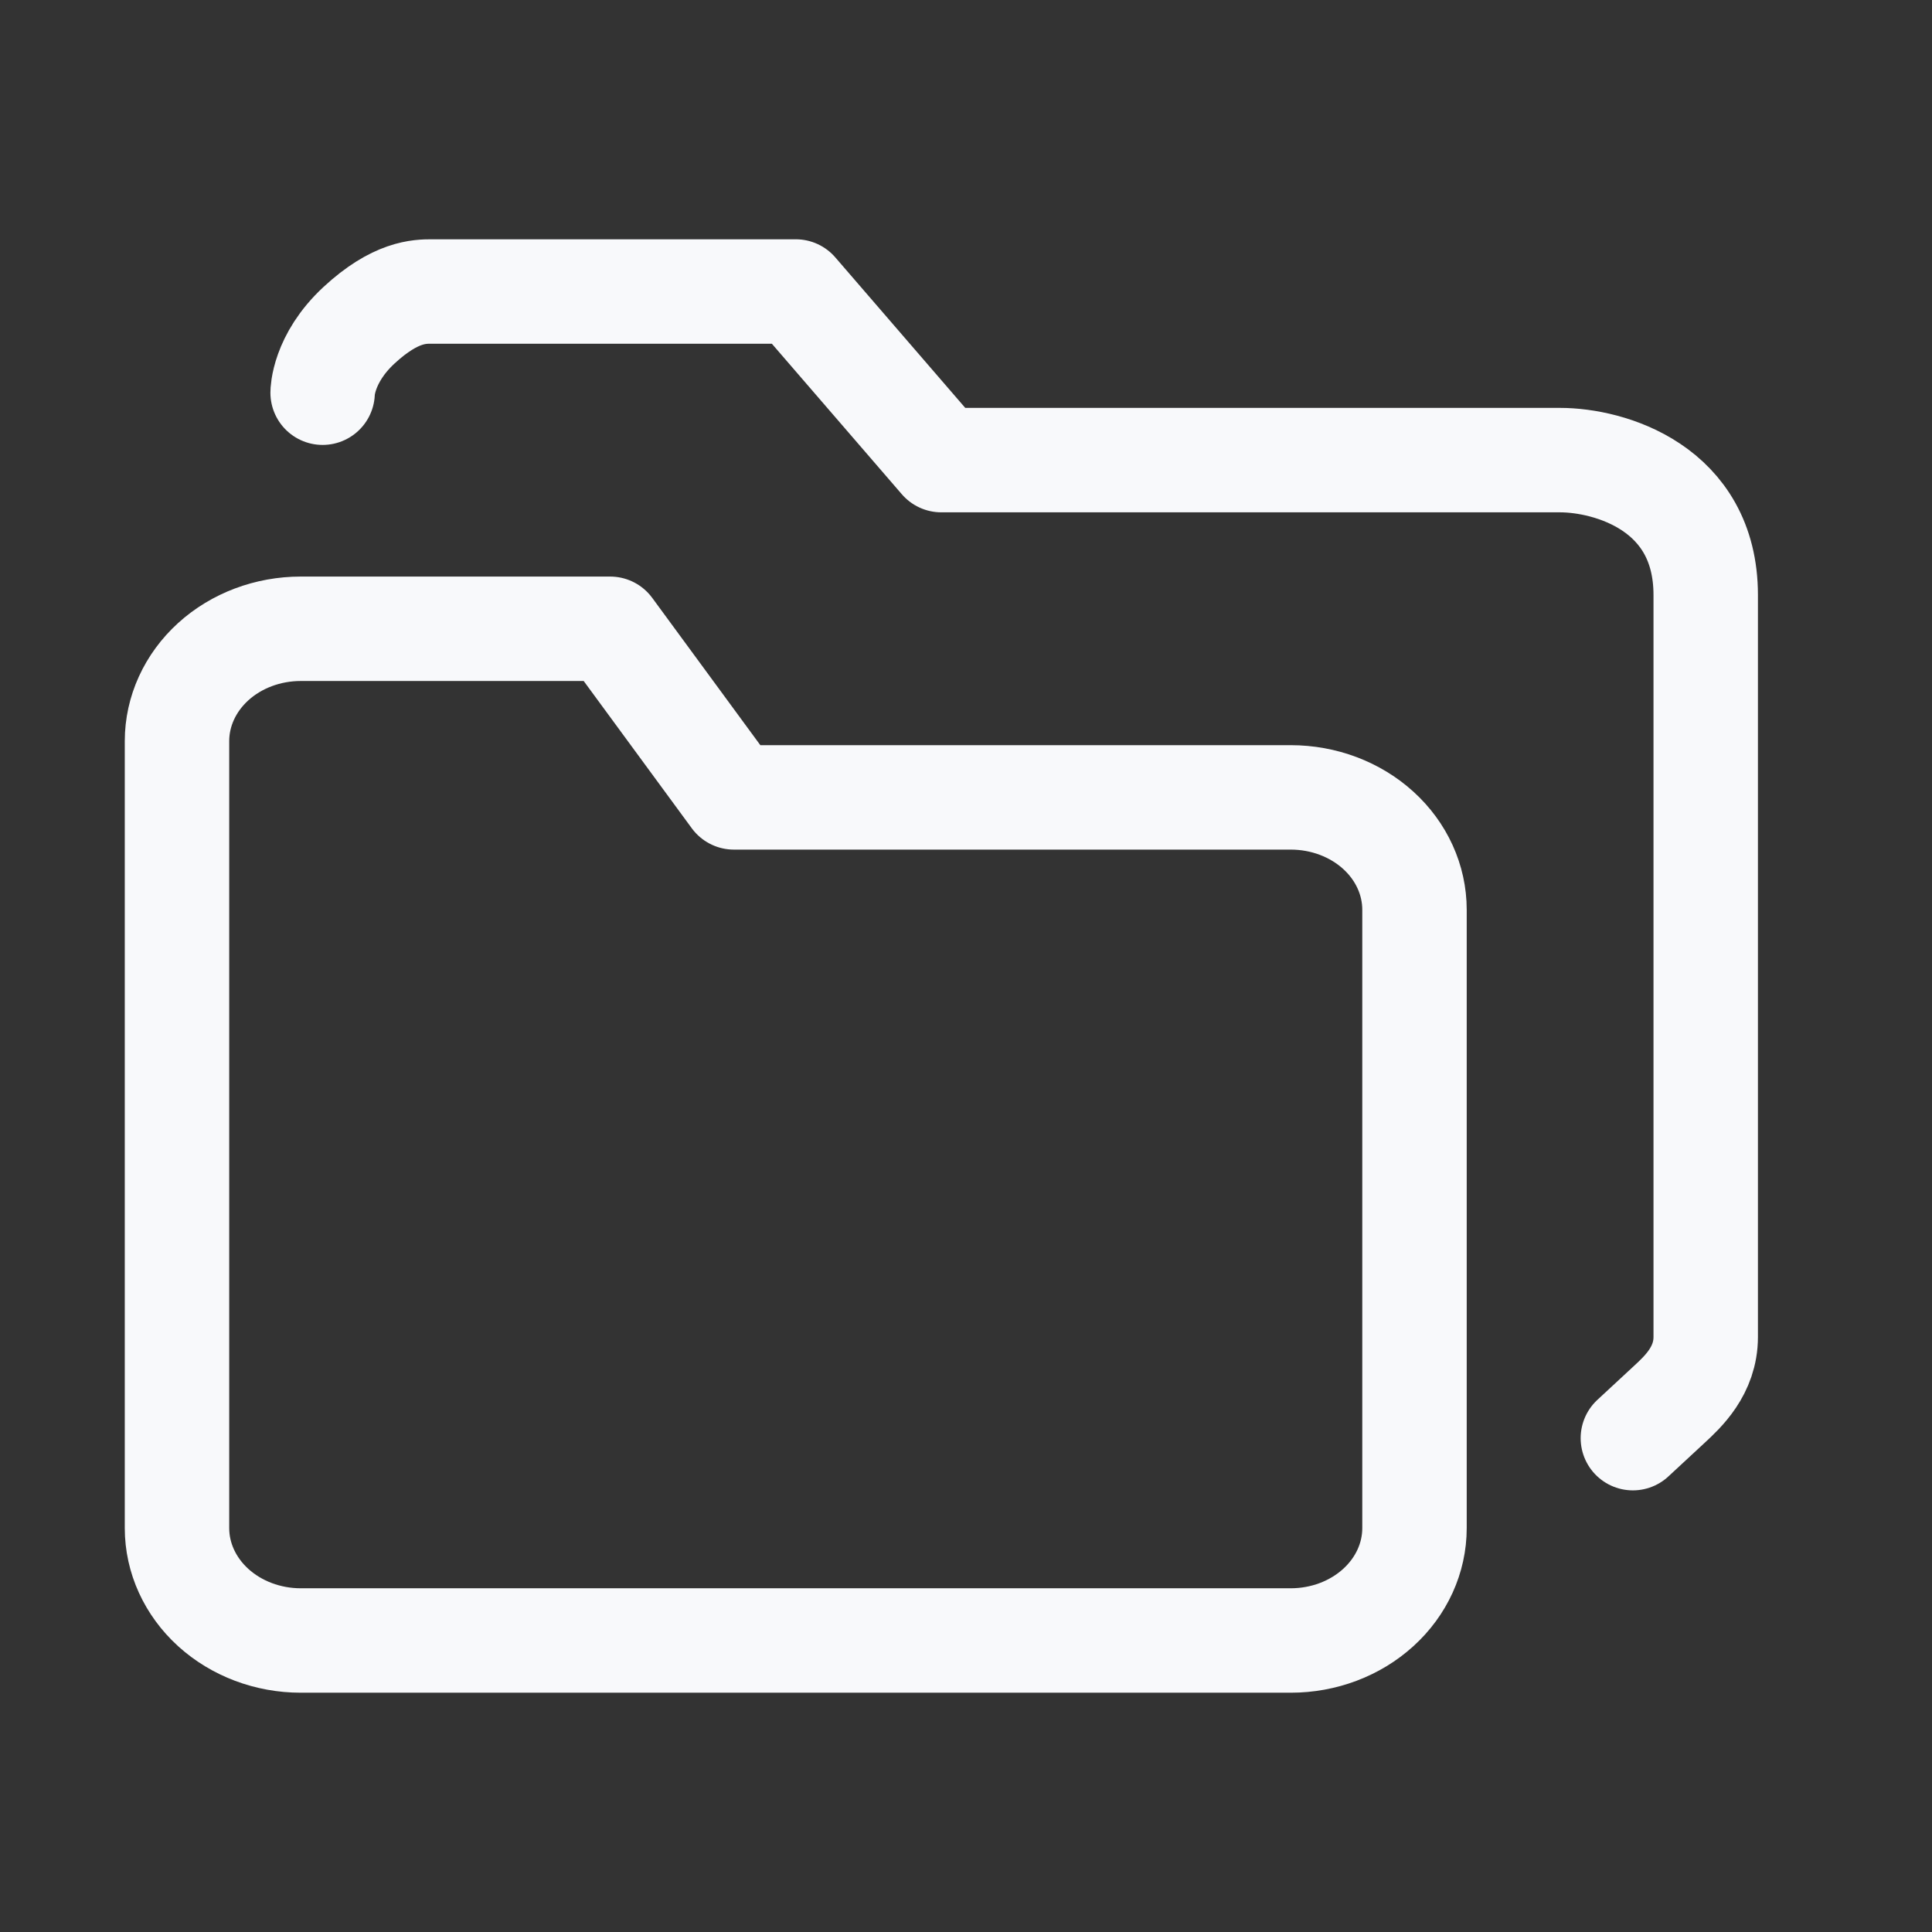 <?xml version="1.0" encoding="UTF-8" standalone="no" ?>
<!DOCTYPE svg PUBLIC "-//W3C//DTD SVG 1.1//EN" "http://www.w3.org/Graphics/SVG/1.1/DTD/svg11.dtd">
<svg xmlns="http://www.w3.org/2000/svg" xmlns:xlink="http://www.w3.org/1999/xlink" version="1.1" width="1080" height="1080" viewBox="0 0 1080 1080" xml:space="preserve">
<rect x="0" y="0" width="1080" height="1080" fill="#333333" stroke="none"/>
<desc>Created with Fabric.js 5.2.4</desc>
<defs>
</defs>
<g transform="matrix(1 0 0 1 540 540)" id="45a50ef3-6052-4df2-9c44-1ad7a73899e3"  >
<rect style="stroke: none; stroke-width: 1; stroke-dasharray: none; stroke-linecap: butt; stroke-dashoffset: 0; stroke-linejoin: miter; stroke-miterlimit: 4; fill: rgb(255,255,255); fill-rule: nonzero; opacity: 1; visibility: hidden;" vector-effect="non-scaling-stroke"  x="-540" y="-540" rx="0" ry="0" width="1080" height="1080" />
</g>
<g transform="matrix(1 0 0 1 540 540)" id="7b574ee8-f6db-456b-9aab-7fe50f95db28"  >
</g>
<g transform="matrix(29.19 0 0 29.19 540 540)"  >
<g style=""   >
		<g transform="matrix(1 0 0 1 -3.26 3.23)"  >
<path style="stroke: rgb(248,249,251); stroke-width: 2; stroke-dasharray: none; stroke-linecap: round; stroke-dashoffset: 0; stroke-linejoin: round; stroke-miterlimit: 4; fill: none; fill-rule: nonzero; opacity: 1;" vector-effect="non-scaling-stroke"  transform=" translate(-15.24, -20.23)" d="M 27.089 27.764 C 27.089 28.335 26.84 28.882 26.395 29.286 C 25.951 29.69 25.348 29.917 24.719 29.917 L 5.76 29.917 C 5.132 29.917 4.529 29.69 4.084 29.286 C 3.64 28.882 3.39 28.335 3.39 27.764 L 3.39 12.694 C 3.39 12.123 3.64 11.576 4.084 11.172 C 4.529 10.768 5.132 10.542 5.76 10.542 L 11.685 10.542 L 14.055 13.771 L 24.719 13.771 C 25.348 13.771 25.951 13.998 26.395 14.401 C 26.84 14.805 27.089 15.353 27.089 15.924 L 27.089 27.764 Z" stroke-linecap="round" />
</g>
		<g transform="matrix(1 0 0 1 0.92 -1.94)"  >
<path style="stroke: rgb(248,249,251); stroke-width: 2; stroke-dasharray: none; stroke-linecap: round; stroke-dashoffset: 0; stroke-linejoin: round; stroke-miterlimit: 4; fill: none; fill-rule: nonzero; opacity: 1;" vector-effect="non-scaling-stroke"  transform=" translate(-19.42, -15.06)" d="M 6.179 6.021 C 6.179 6.021 6.179 5.375 6.876 4.729 C 7.573 4.083 8.037 4.083 8.27 4.083 L 15.24 4.083 L 18.028 7.312 L 29.878 7.312 C 30.807 7.312 32.666 7.829 32.666 9.896 C 32.666 11.963 32.666 20.229 32.666 24.104 C 32.666 24.75 32.23 25.154 31.968 25.396 C 31.707 25.638 31.271 26.042 31.271 26.042" stroke-linecap="round" />
</g>
</g>
</g>
</svg>